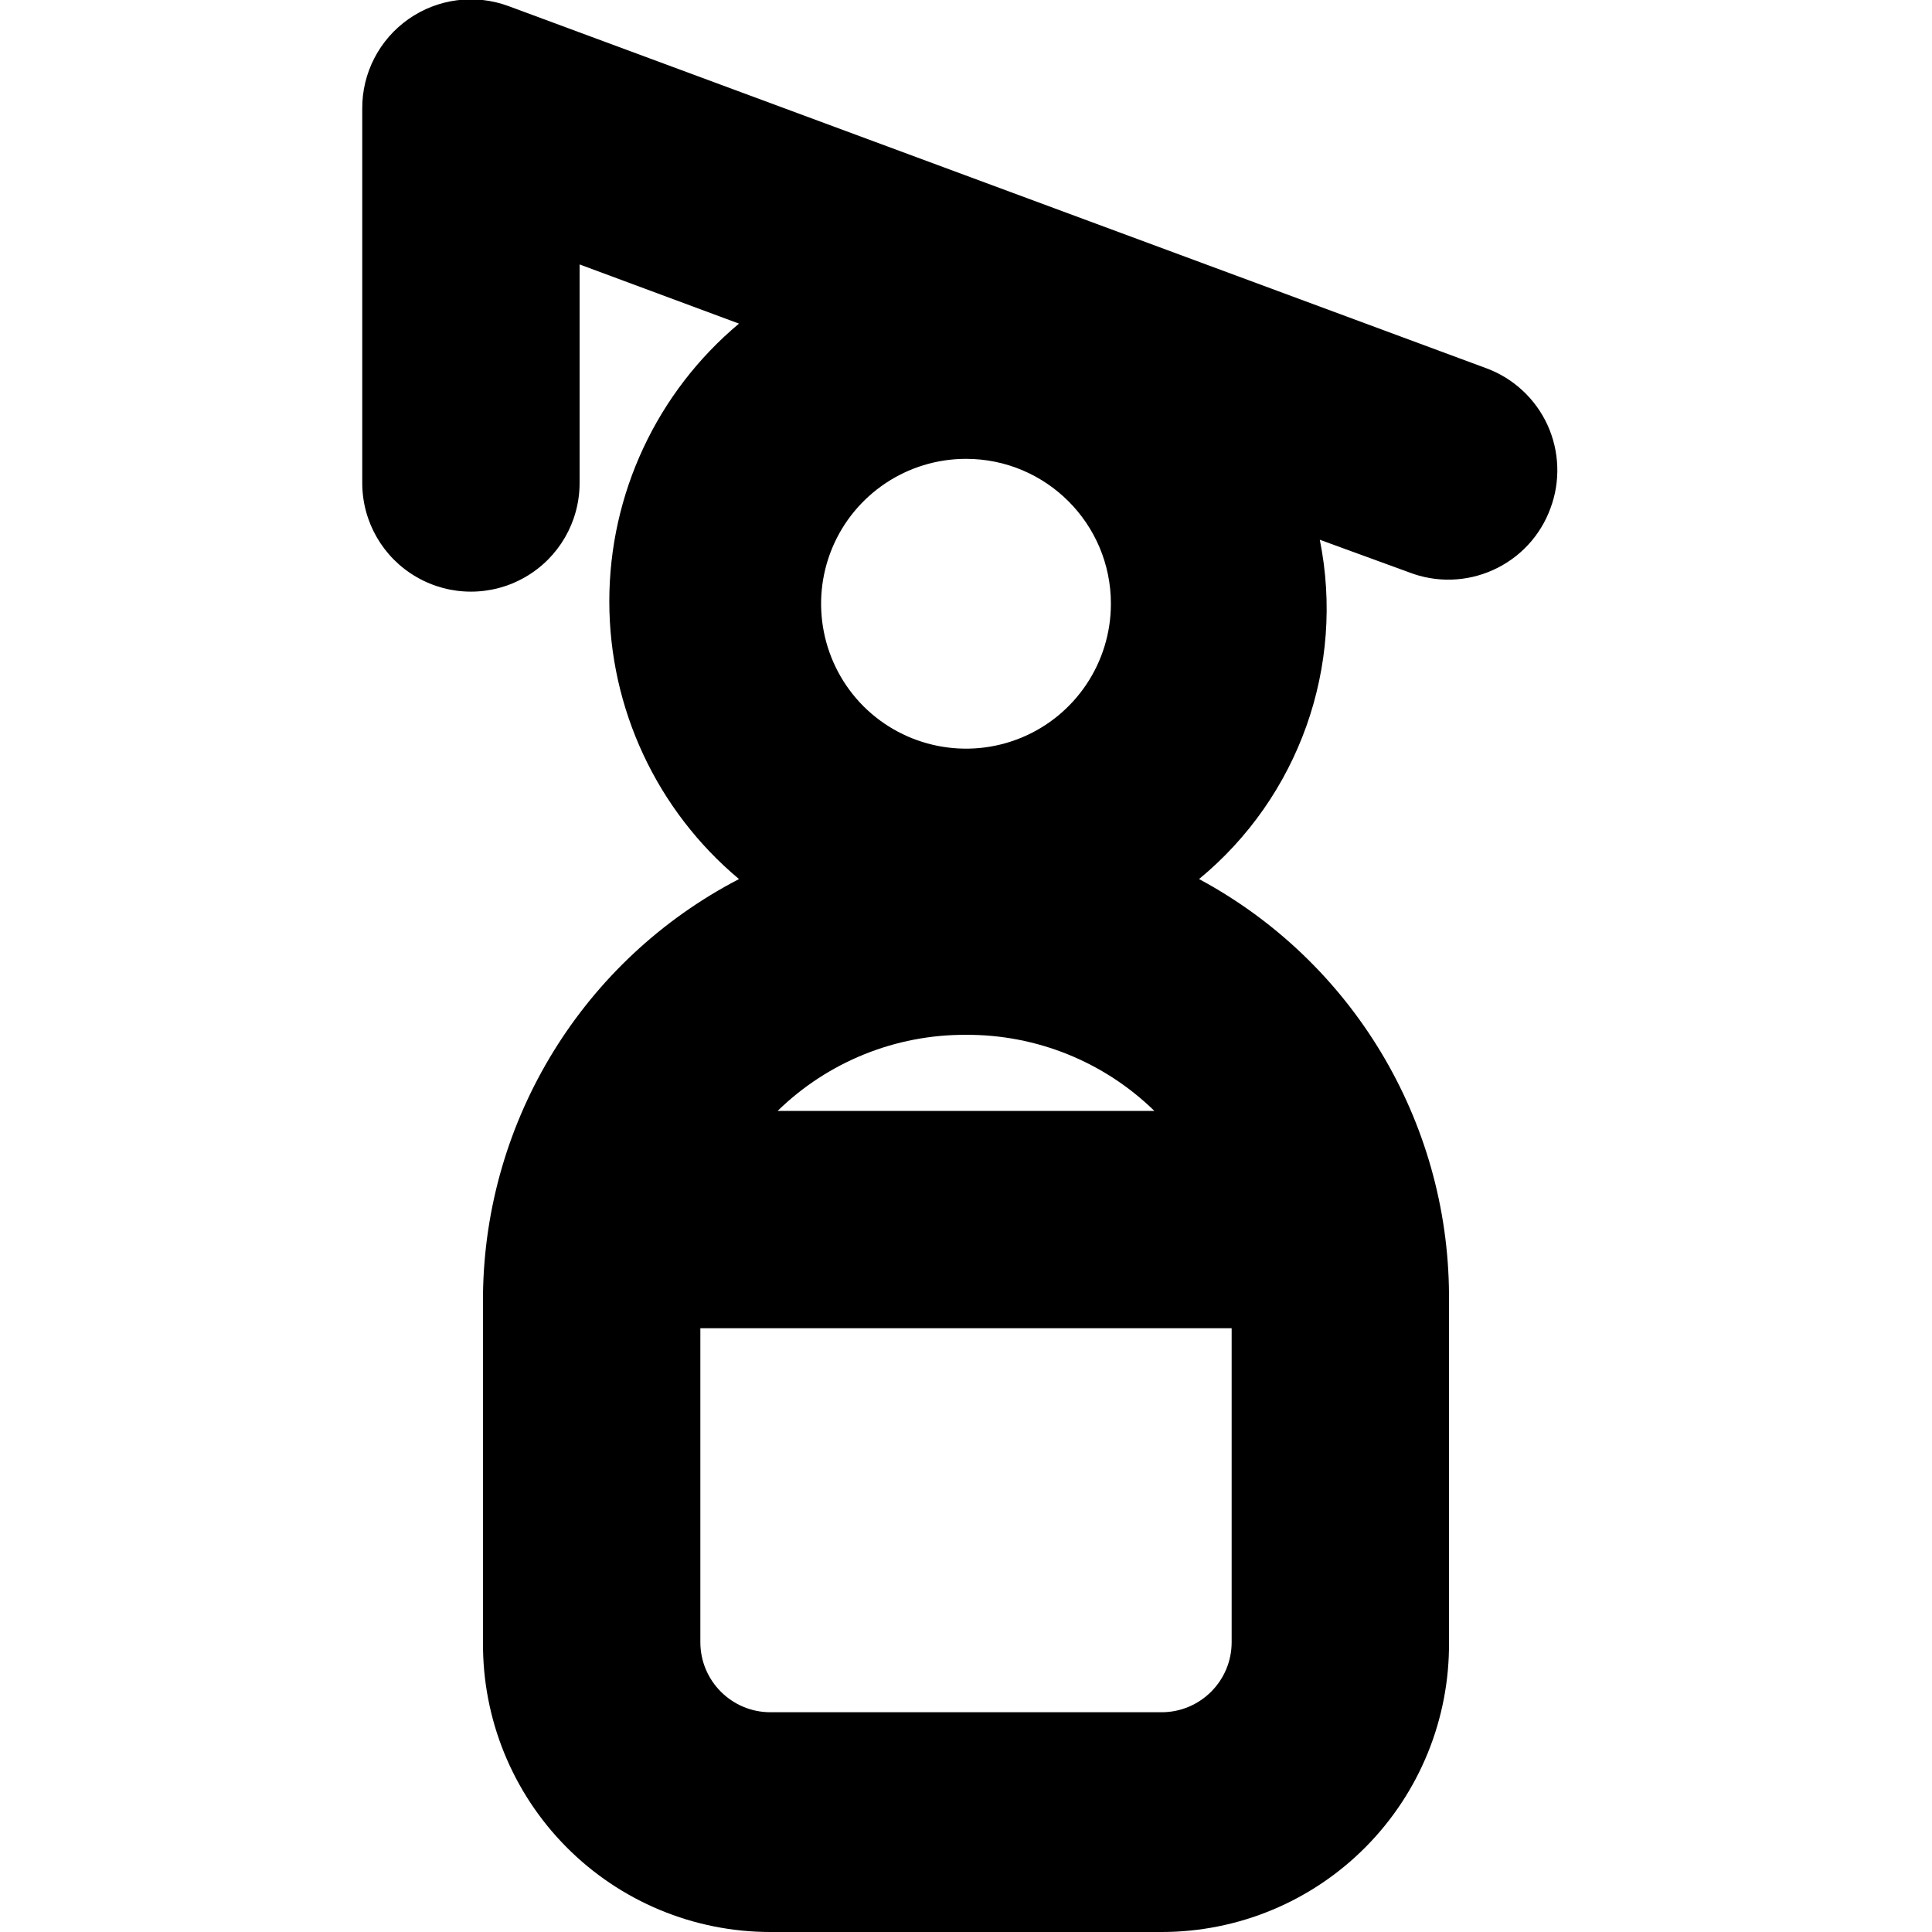 <?xml version="1.0" encoding="UTF-8"?>
<svg width="16px" height="16px" viewBox="0 0 16 16" version="1.1" xmlns="http://www.w3.org/2000/svg" xmlns:xlink="http://www.w3.org/1999/xlink">
    <!-- Generator: sketchtool 44.1 (41455) - http://www.bohemiancoding.com/sketch -->
    <title>map-school-boys-16</title>
    <desc>Created with sketchtool.</desc>
    <defs></defs>
    <g id="Symbols" stroke="none" stroke-width="1" fill="none" fill-rule="evenodd">
        <g id="map-school-boys-16" fill-rule="nonzero" fill="#000000">
            <path d="M12.84,4.21 C12.924,3.986 12.915,3.738 12.816,3.52 C12.716,3.302 12.534,3.133 12.31,3.05 L4.21,0.05 C3.933,-0.052 3.624,-0.011 3.383,0.158 C3.141,0.328 2.998,0.605 3,0.9 L3,4 C3,4.322 3.172,4.619 3.45,4.779 C3.728,4.94 4.072,4.94 4.35,4.779 C4.628,4.619 4.8,4.322 4.8,4 L4.8,2.19 L6.12,2.68 C5.439,3.25 5.046,4.092 5.046,4.98 C5.046,5.868 5.439,6.71 6.12,7.28 C4.833,7.948 4.018,9.27 4,10.72 L4,13.6 C3.995,14.235 4.243,14.845 4.69,15.296 C5.137,15.747 5.745,16 6.38,16 L9.62,16 C10.255,16 10.863,15.747 11.31,15.296 C11.757,14.845 12.005,14.235 12,13.6 L12,10.72 C11.992,9.281 11.198,7.961 9.93,7.28 C10.756,6.6 11.141,5.519 10.93,4.47 L11.67,4.74 C11.895,4.827 12.146,4.82 12.366,4.72 C12.586,4.621 12.757,4.437 12.84,4.21 L12.84,4.21 Z M9.2,5 C9.2,5.485 8.908,5.923 8.459,6.109 C8.011,6.294 7.495,6.192 7.151,5.849 C6.808,5.505 6.706,4.989 6.891,4.541 C7.077,4.092 7.515,3.8 8,3.8 C8.663,3.8 9.2,4.337 9.2,5 Z M8,8.57 C8.583,8.567 9.143,8.793 9.56,9.2 L6.44,9.2 C6.857,8.793 7.417,8.567 8,8.57 L8,8.57 Z M9.62,14.18 L6.38,14.18 C6.06,14.18 5.8,13.92 5.8,13.6 L5.8,11 L10.2,11 L10.2,13.6 C10.2,13.92 9.94,14.18 9.62,14.18 L9.62,14.18 Z" id="Shape"></path>
        </g>
    </g>
</svg>